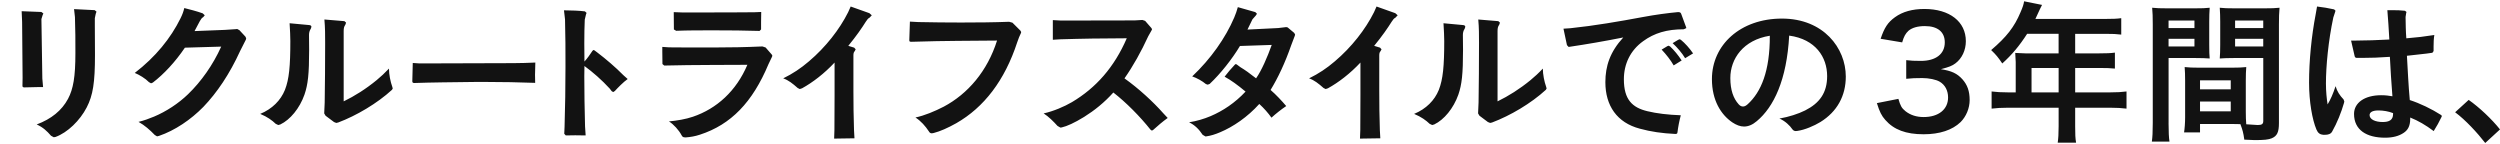 <svg xmlns="http://www.w3.org/2000/svg" width="104" height="6" viewBox="0 0 104 6"><path fill="#121212" d="M1.722.498l.082.062-.031.069-.05.163.038 2.474.031.357h-.244l-.564.013-.05-.038v-.019l.006-.344-.02-2.324-.019-.445.821.032zm2.217-.076l.075.063-.031.088-.038.182v.313l.006 1.221c0 1.146-.082 1.673-.344 2.18-.282.545-.796 1.046-1.297 1.228l-.075.012-.113-.063c-.169-.194-.332-.35-.595-.469.608-.226 1.046-.583 1.303-1.065.219-.413.307-.914.307-1.904 0-.501 0-1.002-.019-1.497l-.037-.332.858.043zM10.21 1.525l.031.069-.013.056-.238.47c-.444.971-.964 1.735-1.528 2.324-.52.532-1.184.983-1.848 1.209l-.081.019-.094-.056c-.213-.22-.42-.402-.676-.546.225-.056.438-.132.645-.219.507-.213 1.015-.545 1.416-.933.545-.526 1.034-1.215 1.378-1.979l-1.51.044c-.407.6-.877 1.102-1.334 1.452l-.075.031-.088-.05c-.144-.15-.401-.307-.589-.382.865-.664 1.497-1.446 1.904-2.273.081-.163.125-.288.156-.426.226.056.52.132.764.219l.088.081-.062.075c-.063.038-.094.082-.144.17l-.219.413 1.265-.05.464-.031.043-.007.094.05.251.27zM12.867 1.043c.062.006.088.038.088.075l-.025.075c-.062.094-.075.182-.075.269l.005.608c0 1.015-.05 1.447-.194 1.866-.2.57-.595 1.046-1.002 1.24l-.088.025-.106-.05c-.15-.144-.344-.288-.645-.413.501-.207.852-.564 1.027-.996.176-.445.226-.996.226-2.036 0-.188-.012-.438-.031-.739l.82.076zm1.428 3.175c.464-.226.921-.514 1.372-.883.175-.144.344-.301.514-.482 0 .244.062.551.138.758l.019.069-.031.056c-.614.564-1.485 1.077-2.236 1.359l-.082.019-.094-.037-.351-.263-.056-.094v-.025l.019-.426c.012-.789.019-1.566.019-2.493 0-.332 0-.614-.031-.965l.833.069.069.062-.031.088c-.05.069-.069.138-.069.257v2.931zM21.349 2.627c.313 0 .633-.012.921-.025l-.013.507.006.338c-.708-.025-1.341-.038-2.048-.038h-.432c-.971.012-1.829.019-2.549.044-.056 0-.082-.019-.082-.075l.019-.758.282.019 3.896-.012zM25.578 3.786l-.069.044-.063-.038-.081-.106c-.32-.351-.714-.695-1.052-.94l-.006.426c0 .583.012 1.447.031 2.086l.025.376-.432-.006-.395.006-.063-.069.013-.294c.025-.821.038-1.66.038-2.487 0-.664 0-1.315-.019-1.979l-.044-.376c.338.006.614.012.871.044l.069.063-.025.069-.05.213c-.013.301-.019.608-.019.99l.006.752c.125-.138.226-.282.338-.451l.044-.031.038.019.125.094c.338.257.745.601 1.077.939l.176.157c-.176.123-.42.374-.533.499zM32.106 2.27l.025.05-.019.05-.144.301c-.664 1.585-1.56 2.512-2.85 2.931-.207.069-.401.1-.576.113h-.044c-.075 0-.113-.025-.144-.088-.113-.213-.332-.457-.526-.576.338-.031.702-.094.996-.194.996-.338 1.804-1.071 2.267-2.161l-1.466.006c-.714 0-1.372.012-1.992.025l-.075-.062-.006-.514v-.2l.282.019.902.006h.896c.727 0 1.397-.013 2.086-.044l.132.044.256.294zm-2.387-1.754c.47 0 1.196 0 1.66-.006l.288-.012-.006.413v.313l-.063.063c-.532-.019-1.315-.025-1.91-.025-.539 0-1.083 0-1.56.019l-.094-.056-.006-.72.344.013h1.347zM36.166.548l.1.088-.094.1c-.062.031-.094.075-.156.169-.157.251-.388.589-.727 1.002l.244.075.063.069-.038.075c-.044.044-.056.094-.056.182v1.466c0 .539.006 1.096.025 1.641l.019.338-.846.013.012-.357c.006-.495.006-.983.006-1.466v-1.341c-.42.451-.908.827-1.353 1.071l-.094.031-.088-.044c-.213-.188-.376-.319-.601-.401.395-.194.727-.413 1.071-.708.695-.589 1.272-1.328 1.629-2.042l.106-.238.778.277zM42.449 1.274l.031.056-.006.038c-.056.119-.113.25-.157.388-.52 1.591-1.384 2.712-2.537 3.37-.357.2-.67.338-.94.407l-.075.013c-.056 0-.094-.025-.125-.082-.144-.219-.332-.432-.557-.576.382-.082.802-.257 1.177-.451 1.002-.532 1.816-1.478 2.217-2.75l-1.646.013c-.557.006-1.109.012-1.904.038-.088 0-.1-.006-.1-.075l.025-.764.351.019c.583.012 1.184.019 1.773.019.683 0 1.365-.006 2.004-.031l.138.038.331.33zM47.9 1.168l.025.05-.019.044-.138.244c-.294.639-.633 1.247-.99 1.754.583.414 1.19.971 1.616 1.453l.182.194c-.219.156-.413.326-.608.501l-.05.025-.056-.038c-.432-.545-1.021-1.14-1.547-1.547-.37.413-.783.745-1.215 1.015-.407.25-.714.388-.933.438l-.056.006-.119-.069c-.163-.182-.37-.388-.576-.52.401-.088.858-.282 1.178-.47 1.002-.595 1.76-1.453 2.28-2.656l-1.435.012c-.476.006-.877.019-1.328.031l-.313.019v-.818l.344.019 3.057-.006.326-.019.113.038.262.3zM53.838 1.368l.038.069-.012.05-.15.395c-.257.739-.551 1.359-.858 1.86.226.194.47.457.651.67-.207.138-.451.333-.614.483-.138-.194-.307-.388-.507-.57-.489.545-1.09.952-1.629 1.177-.207.088-.388.144-.564.169l-.044.006-.119-.069c-.156-.238-.338-.413-.564-.52.313-.05.614-.138.896-.257.514-.219 1.015-.551 1.453-1.021-.338-.282-.601-.47-.871-.62.113-.15.276-.344.432-.507l.038-.019.044.025.144.107c.188.113.382.25.651.463.232-.332.47-.883.651-1.39l-1.322.044c-.326.545-.808 1.153-1.259 1.578l-.082.031-.075-.025c-.15-.125-.37-.25-.57-.319.771-.727 1.384-1.597 1.748-2.449.062-.144.113-.294.15-.432l.727.207.069.069-.05.075-.138.156-.207.426 1.278-.063.319-.038h.025l.05.012.271.227zM58.043.548l.1.088-.094.1c-.063.031-.094.075-.157.169-.157.251-.388.589-.727 1.002l.244.075.062.069-.038.075c-.043.044-.056.094-.056.182v1.466c0 .539.006 1.096.025 1.641l.019.338-.846.013.013-.357c.006-.495.006-.983.006-1.466v-1.341c-.42.451-.908.827-1.353 1.071l-.094.031-.088-.044c-.213-.188-.376-.319-.601-.401.395-.194.727-.413 1.071-.708.696-.589 1.272-1.328 1.629-2.042l.106-.238.779.277zM60.868 1.043c.063.006.088.038.088.075l-.025.075c-.063.094-.075.182-.075.269l.006.608c0 1.015-.05 1.447-.194 1.866-.201.57-.595 1.046-1.002 1.24l-.087.025-.106-.05c-.15-.144-.345-.288-.646-.413.501-.207.852-.564 1.027-.996.175-.445.226-.996.226-2.036 0-.188-.013-.438-.031-.739l.819.076zm1.428 3.175c.463-.226.921-.514 1.372-.883.176-.144.345-.301.514-.482 0 .244.063.551.138.758l.019.069-.031.056c-.614.564-1.484 1.077-2.236 1.359l-.081.019-.094-.037-.351-.263-.057-.094v-.025l.019-.426c.012-.789.019-1.566.019-2.493 0-.332 0-.614-.031-.965l.833.069.069.062-.031.088c-.05.069-.069.138-.069.257v2.931zM70.139 1.124l.013.044-.106.05c-.708 0-1.228.157-1.691.495-.532.382-.802.946-.802 1.585 0 .846.351 1.178.978 1.328.388.094.858.15 1.39.169-.062.232-.112.489-.138.708-.006.063-.038.069-.094.069-.545-.025-1.015-.094-1.472-.219-.952-.25-1.434-.958-1.434-1.935 0-.67.194-1.259.745-1.86-.783.156-1.516.282-2.23.388l-.044.006-.069-.075-.145-.684.288-.019c1.015-.106 2.03-.282 3.007-.464.532-.1 1.059-.169 1.472-.207.075 0 .112.019.131.075l.201.546zm-.514 1.597c-.125-.219-.306-.451-.501-.657l.238-.144.05-.019.063.031c.163.15.338.363.482.583l-.332.206zm.476-.3c-.131-.219-.326-.445-.52-.626l.231-.138.063-.025.05.025c.169.138.357.344.507.564l-.331.2zM75.727 5.077c-.256.156-.645.326-.958.369l-.063.006c-.062 0-.106-.025-.144-.075-.094-.144-.307-.351-.539-.445.395-.069.783-.194 1.071-.338.607-.307.915-.739.915-1.428 0-.789-.482-1.534-1.579-1.685-.1 1.848-.645 2.975-1.347 3.558-.175.15-.351.225-.532.225-.157 0-.32-.062-.489-.175-.47-.32-.846-.915-.846-1.798 0-1.422 1.184-2.518 2.913-2.518 1.729 0 2.656 1.228 2.656 2.411.001.796-.356 1.46-1.058 1.893zm-3.745-1.83c0 .495.125.846.345 1.09.056.063.113.094.182.094.062 0 .125-.031.194-.094.558-.507.927-1.378.921-2.85-1.104.176-1.642.959-1.642 1.76zM78.973 4.112c.082.288.138.388.294.513.207.163.458.244.758.244.62 0 1.015-.32 1.015-.814 0-.288-.125-.526-.351-.658-.15-.088-.445-.15-.72-.15s-.457.006-.67.031v-.776c.201.025.338.031.608.031.626 0 .996-.288.996-.771 0-.432-.294-.677-.827-.677-.307 0-.532.069-.683.194-.126.121-.188.227-.263.484l-.896-.15c.156-.464.3-.683.595-.896.32-.232.727-.344 1.228-.344 1.046 0 1.722.526 1.722 1.34 0 .376-.163.72-.432.921-.138.106-.275.156-.607.244.445.069.676.176.896.42.207.232.301.495.301.865 0 .338-.144.683-.376.915-.344.332-.871.507-1.541.507-.733 0-1.234-.188-1.591-.595-.156-.175-.238-.338-.351-.701l.895-.177zM83.853 2.565l-.019-.363.438.019h1.366v-.815h-1.309c-.326.507-.633.871-1.034 1.234-.182-.269-.25-.351-.463-.557.639-.545.964-.958 1.221-1.572.088-.2.132-.332.15-.457l.746.15-.094.188-.182.395h2.932c.294 0 .451-.006.639-.031v.683c-.194-.025-.357-.031-.639-.031h-1.278v.812h1.008c.288 0 .458-.006.645-.031v.664c-.188-.019-.357-.025-.626-.025h-1.027v1.015h1.453c.288 0 .489-.012.683-.038v.714c-.194-.025-.413-.038-.683-.038h-1.453v.783c0 .32.006.489.038.67h-.764c.025-.182.038-.351.038-.683v-.77h-2.105c-.275 0-.476.013-.683.038v-.714c.201.025.401.038.683.038h.32v-1.278zm1.786 1.277v-1.014h-1.127v1.015h1.127zM90.212 5.12c0 .376.013.601.038.771h-.733c.025-.188.038-.388.038-.777v-4.09c0-.326-.006-.501-.025-.702.175.019.338.025.645.025h1.109c.326 0 .47-.006.639-.025-.013.2-.019.338-.019.583v.958c0 .288.006.432.019.57-.163-.013-.357-.019-.576-.019h-1.134v2.706zm0-3.952h1.077v-.313h-1.077v.313zm0 .764h1.077v-.319h-1.077v.319zm3.213 2.693c0 .238.006.382.019.545l.476.031c.175 0 .232-.044.232-.169v-2.618h-1.234c-.219 0-.42.006-.576.019.012-.182.019-.301.019-.57v-.958c0-.213-.006-.388-.019-.583.169.019.319.025.639.025h1.203c.313 0 .47-.006.645-.025-.019.226-.025.382-.025.695v4.103c0 .376-.075.539-.301.633-.131.056-.319.075-.708.075l-.432-.019c-.038-.282-.069-.395-.163-.645l-.351-.006h-1.328v.351h-.664c.025-.15.044-.401.044-.626v-1.529c0-.219-.006-.395-.019-.564.182.019.326.025.583.025h1.396c.263 0 .401-.006.583-.025-.012.163-.019.319-.019.564v1.271zm-1.904-.908h1.278v-.376h-1.278v.376zm0 .915h1.278v-.408h-1.278v.408zm1.459-3.464h1.171v-.313h-1.171v.313zm0 .764h1.171v-.319h-1.171v.319zM97.015 5.477c-.056.1-.169.131-.3.131h-.069c-.132-.012-.219-.069-.282-.219-.175-.413-.307-1.159-.307-1.954 0-.902.1-1.929.275-2.838l.057-.326c.219.025.495.069.708.119l.057.05-.006.038-.082.25c-.207.965-.307 2.03-.307 2.744 0 .326.032.645.069.871.119-.194.231-.445.332-.758.063.219.176.388.332.551l.031.082-.012.062c-.114.396-.289.834-.496 1.197zm.79-3.789h.194c.438 0 .915-.019 1.397-.044-.025-.445-.05-.852-.082-1.221h.188c.201 0 .389.006.545.025l.063.05-.013.044-.025.163v.031c.006.269.006.557.031.858.401-.031.776-.075 1.165-.138-.025.144-.031.313-.031.476v.194l-.05.069c-.313.05-.664.075-1.059.125.038.633.062 1.234.119 1.842.426.138.908.369 1.309.626l.025.038-.013.038c-.087.188-.207.401-.326.589-.332-.25-.645-.432-.977-.564v.05c0 .326-.113.482-.275.589-.194.132-.451.2-.771.2-.771 0-1.291-.32-1.291-.99 0-.457.432-.777 1.127-.777.188 0 .326.019.47.044-.05-.601-.075-1.077-.106-1.641-.426.031-.795.044-1.159.044h-.213c-.056 0-.082-.025-.094-.075l-.148-.645zm1.139 2.906c-.269 0-.369.088-.369.194 0 .182.244.288.545.288.257 0 .432-.075.432-.332v-.038c-.182-.074-.413-.112-.608-.112zM102.697 4.156c.432.301.958.795 1.303 1.228l-.614.564c-.326-.42-.82-.958-1.253-1.278l.564-.514z"/></svg>